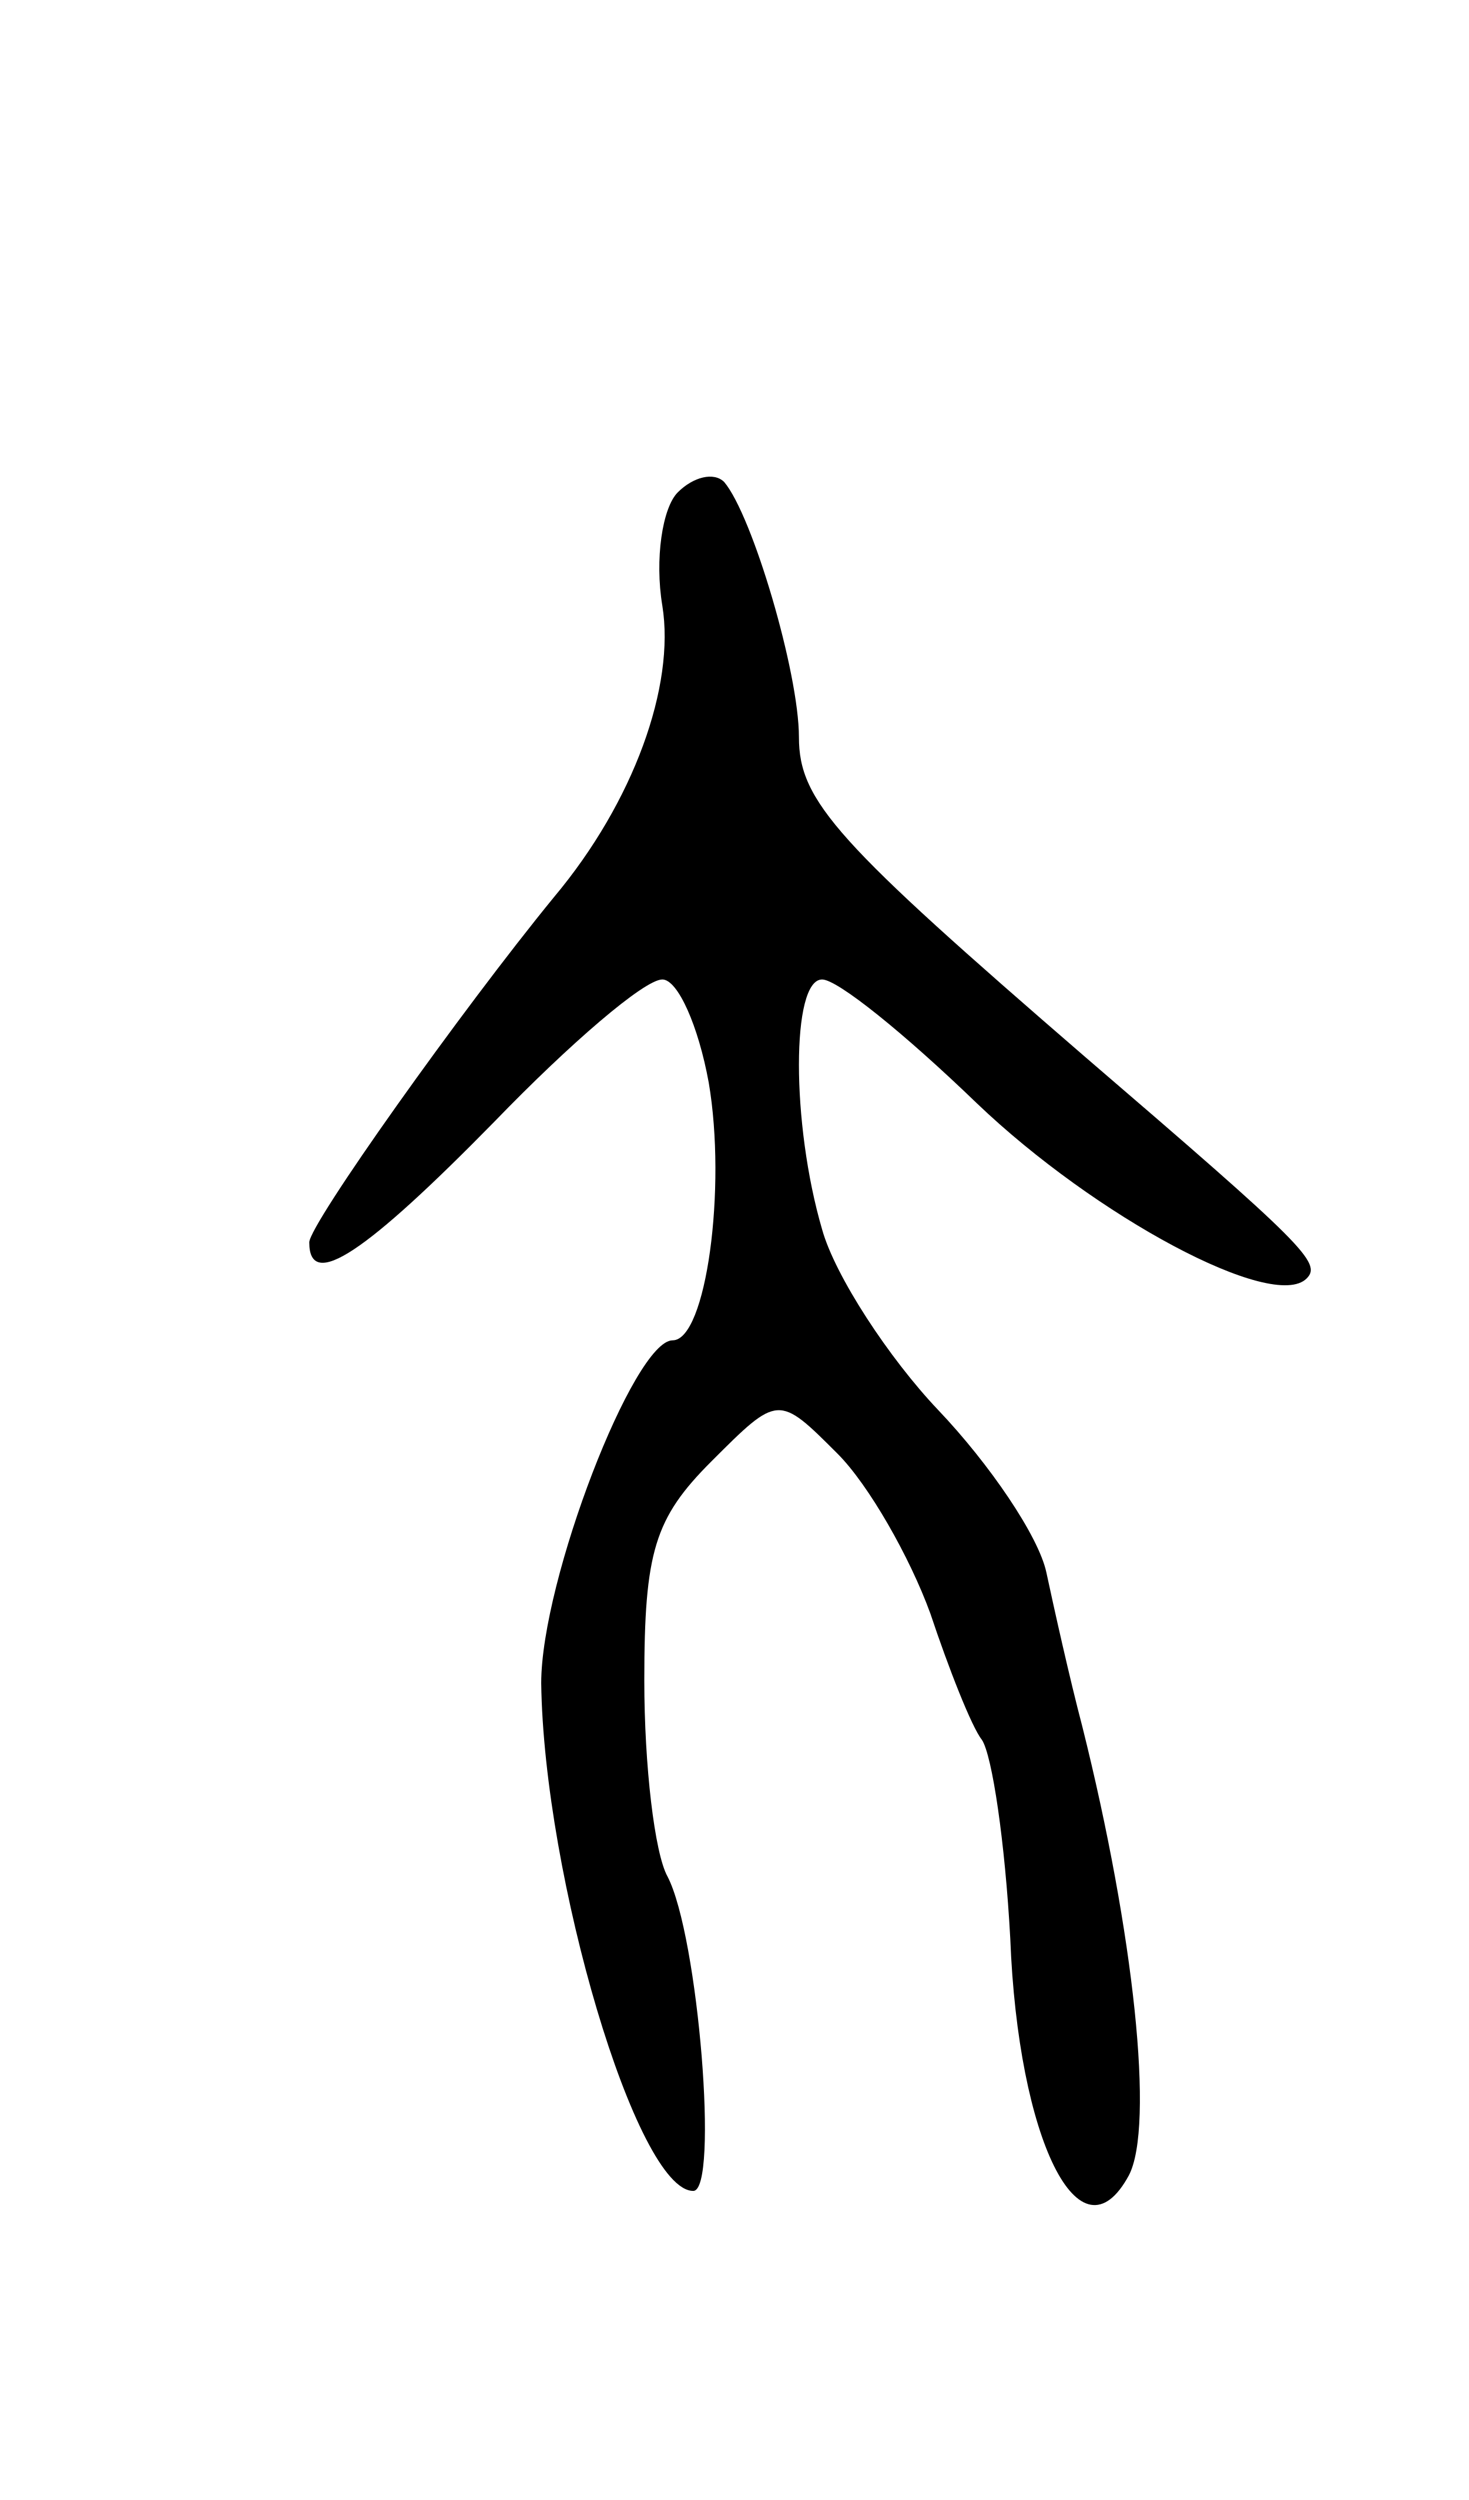 <svg version="1.0" xmlns="http://www.w3.org/2000/svg"
 width="57pt" height="97pt" viewBox="0 0 57 97"
 preserveAspectRatio="xMidYMid meet">
<g transform="translate(0,97) scale(0.1,-0.1)"
fill="#000000" stroke="none">
<path d="M263 779 c-6 -6 -9 -26 -6 -44 5 -31 -11 -76 -42 -113 -36 -44 -95
-127 -95 -134 0 -19 22 -4 72 47 29 30 58 55 65 55 6 0 14 -18 18 -40 7 -41
-1 -100 -14 -100 -15 0 -51 -93 -51 -133 1 -75 37 -197 59 -197 10 0 2 99 -10
122 -5 9 -9 43 -9 76 0 50 4 63 26 85 26 26 26 26 49 3 12 -12 28 -40 36 -62
7 -21 16 -44 20 -49 4 -6 9 -40 11 -77 3 -78 27 -127 46 -92 10 19 2 94 -18
174 -5 19 -11 46 -14 60 -3 14 -22 42 -42 63 -19 20 -40 52 -45 70 -12 41 -12
97 0 97 6 0 32 -21 60 -48 46 -44 115 -81 128 -68 6 6 -1 13 -86 86 -96 83
-111 99 -111 124 0 25 -18 86 -29 99 -4 4 -12 2 -18 -4z"/>
</g>
</svg>
